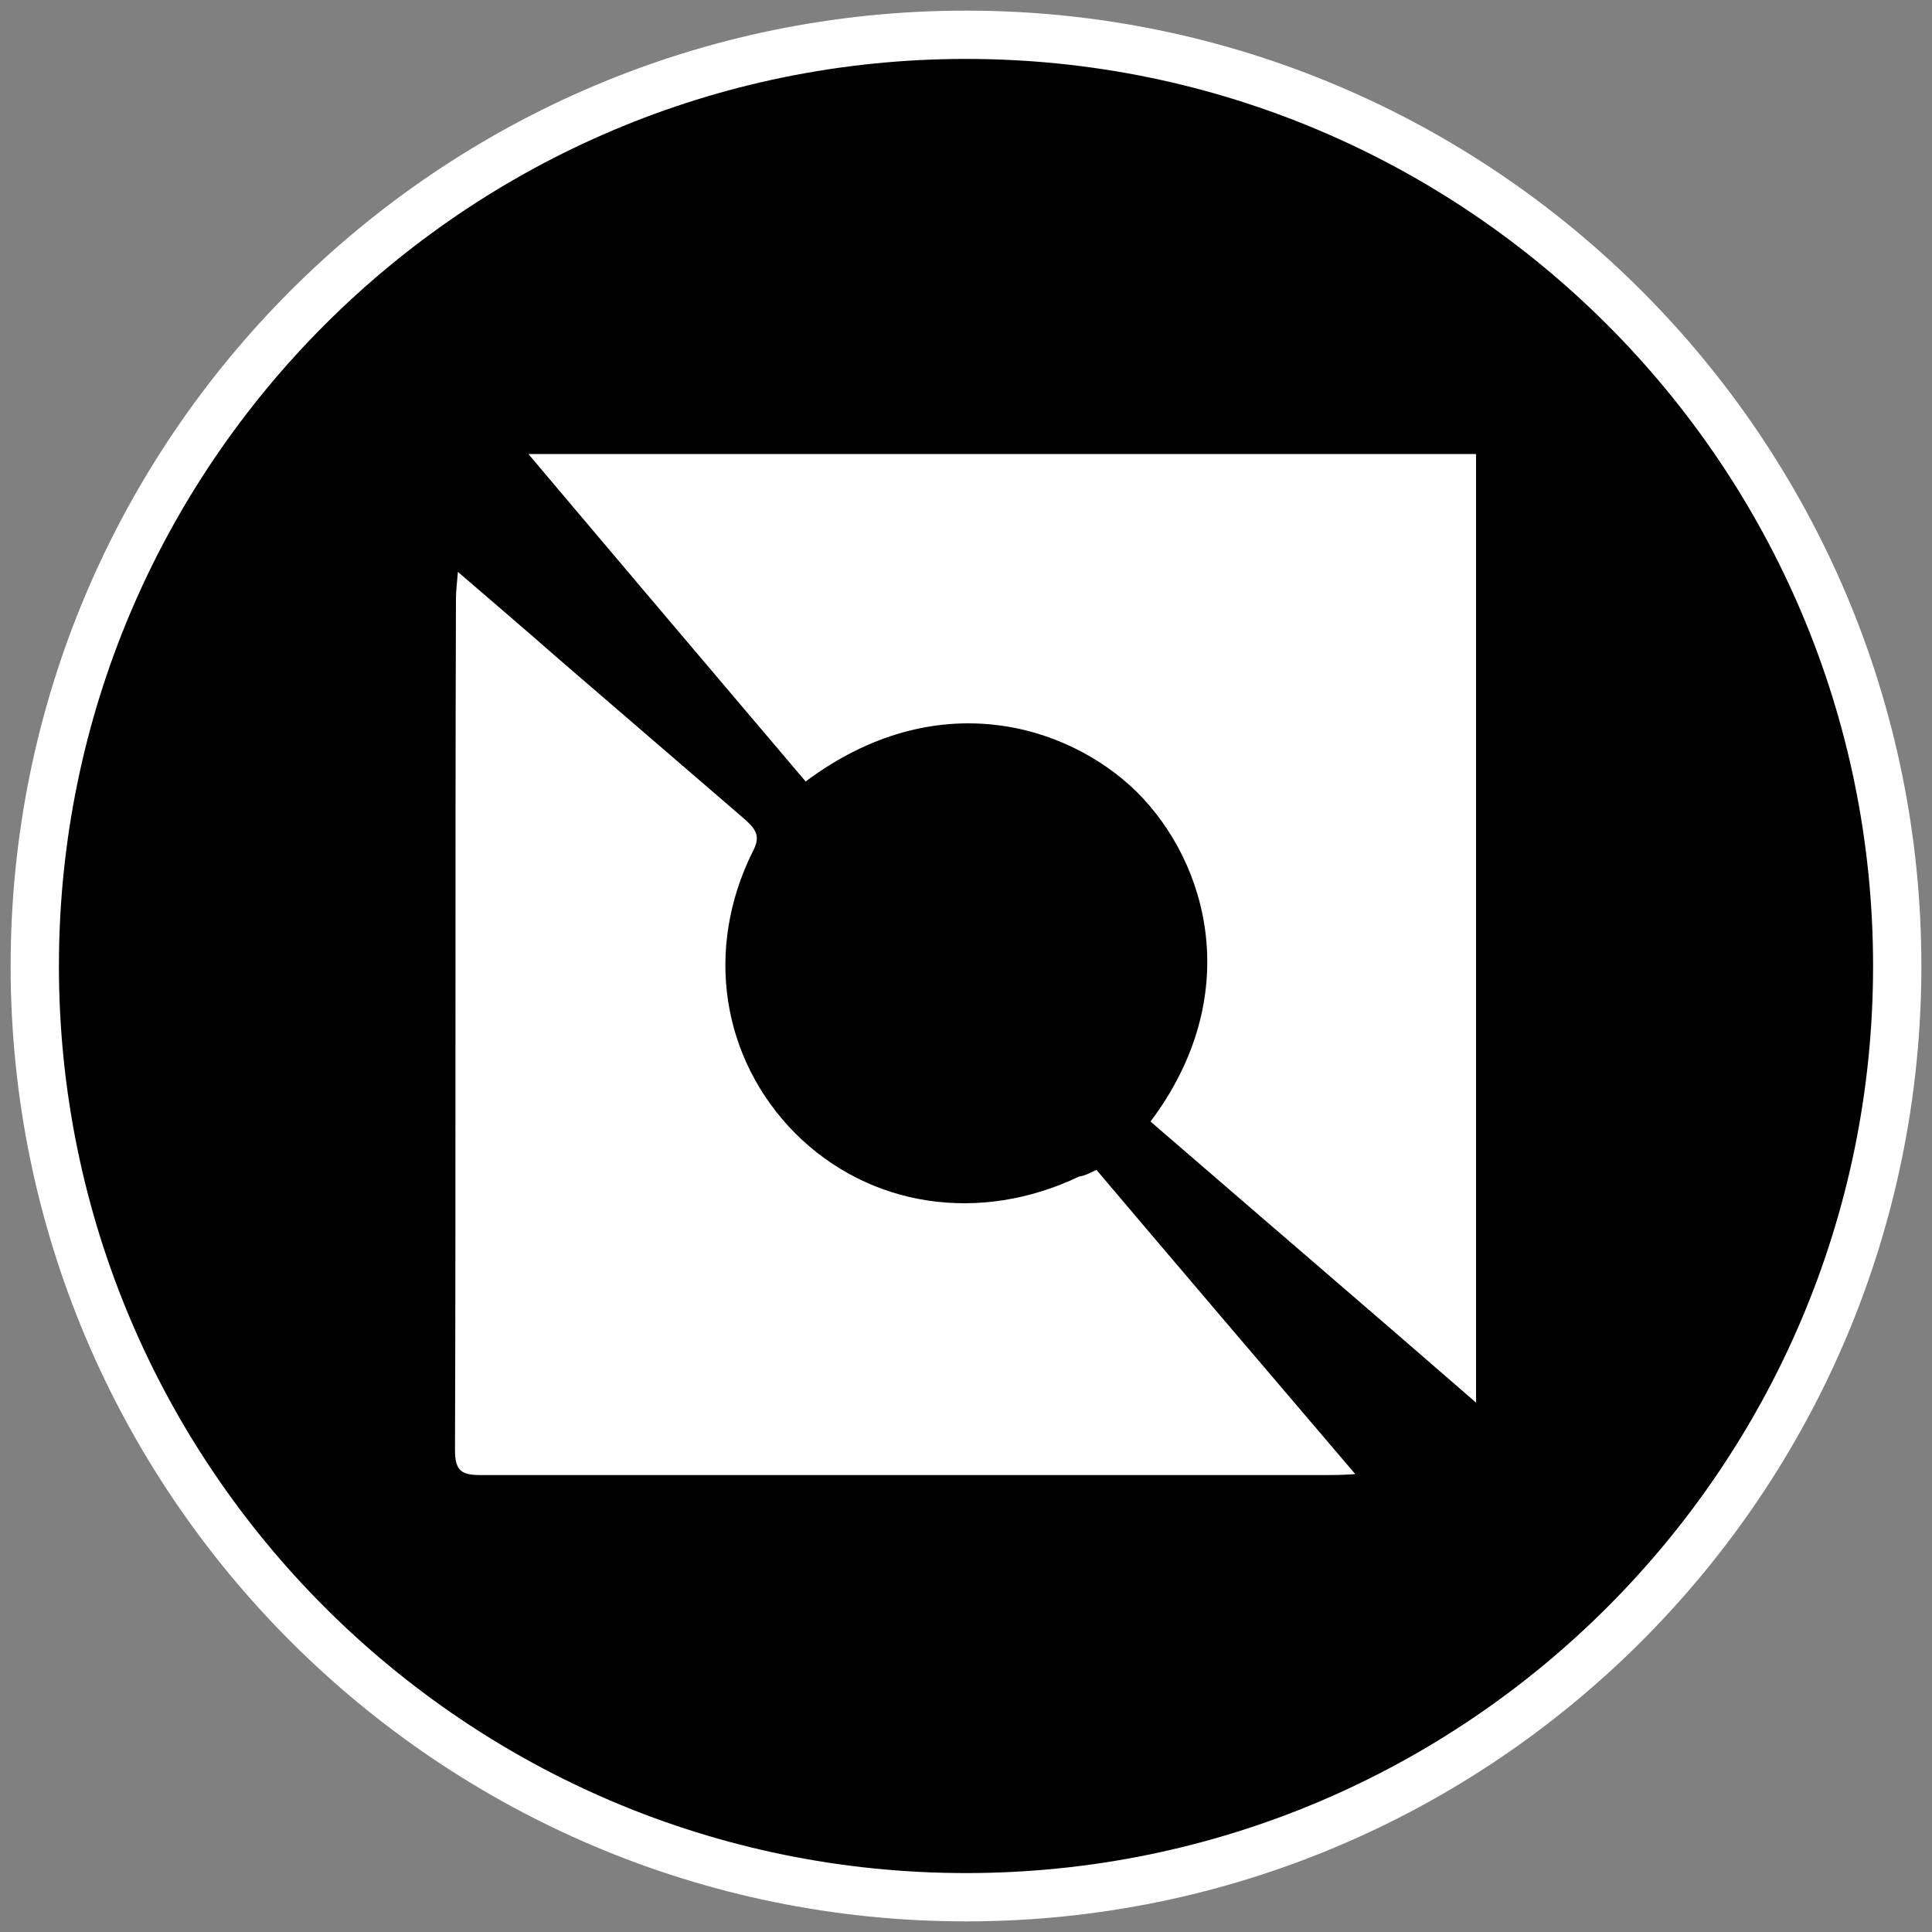 <?xml version="1.0" encoding="utf-8"?>
<!-- Generator: Adobe Illustrator 26.4.1, SVG Export Plug-In . SVG Version: 6.00 Build 0)  -->
<svg version="1.1" id="Layer_1" xmlns="http://www.w3.org/2000/svg" xmlns:xlink="http://www.w3.org/1999/xlink" x="0px" y="0px"
	 viewBox="0 0 200 200" style="enable-background:new 0 0 200 200;" xml:space="preserve">
<rect x="0" y="0" width="200" height="200" fill="#808080" stroke="none"/>
<style type="text/css">
	.st0{fill-rule:evenodd;clip-rule:evenodd;fill:#FBD52E;}
	.st1{stroke:#FFFFFF;stroke-width:5;stroke-miterlimit:10;}
	.st2{fill:#FFFFFF;}
</style>
<path class="st0" d="M263.4-7.6"/>
<g>
	<g id="Capa_2">
		<g id="Capa_1-2">
			<path class="st1" d="M196.4,100c0-53.2-43.2-96.4-96.4-96.4S3.6,46.8,3.6,100s43.2,96.4,96.4,96.4S196.4,153.2,196.4,100"/>
		</g>
	</g>
	<path class="st2" d="M83.4,80.9c-9.5-11.2-19-22.4-28.7-33.9c33,0,65.5,0,98.1,0c0,32.6,0,65.1,0,98.2
		c-11.5-10-22.6-19.5-33.7-29.1c9.7-12.9,6.1-26.7-1.5-34.2C110.5,75,96.9,70.8,83.4,80.9z"/>
	<path class="st2" d="M113.5,121.1c8.8,10.4,17.6,20.7,26.8,31.5c-1.4,0.1-2.4,0.1-3.3,0.1c-29,0-58.1,0-87.2,0
		c-2,0-2.7-0.4-2.7-2.6c0.1-29.4,0-58.8,0.1-88.2c0-0.7,0.1-1.4,0.2-2.7c3.6,3.1,7,6,10.3,8.9c6.5,5.6,13,11.2,19.5,16.8
		c1.2,1.1,1.5,1.8,0.7,3.3c-5,10.1-3.2,21.4,4.4,29.1c7.7,7.7,19.1,9.4,29.4,4.5C112.3,121.7,112.7,121.5,113.5,121.1z"/>
</g>
</svg>
